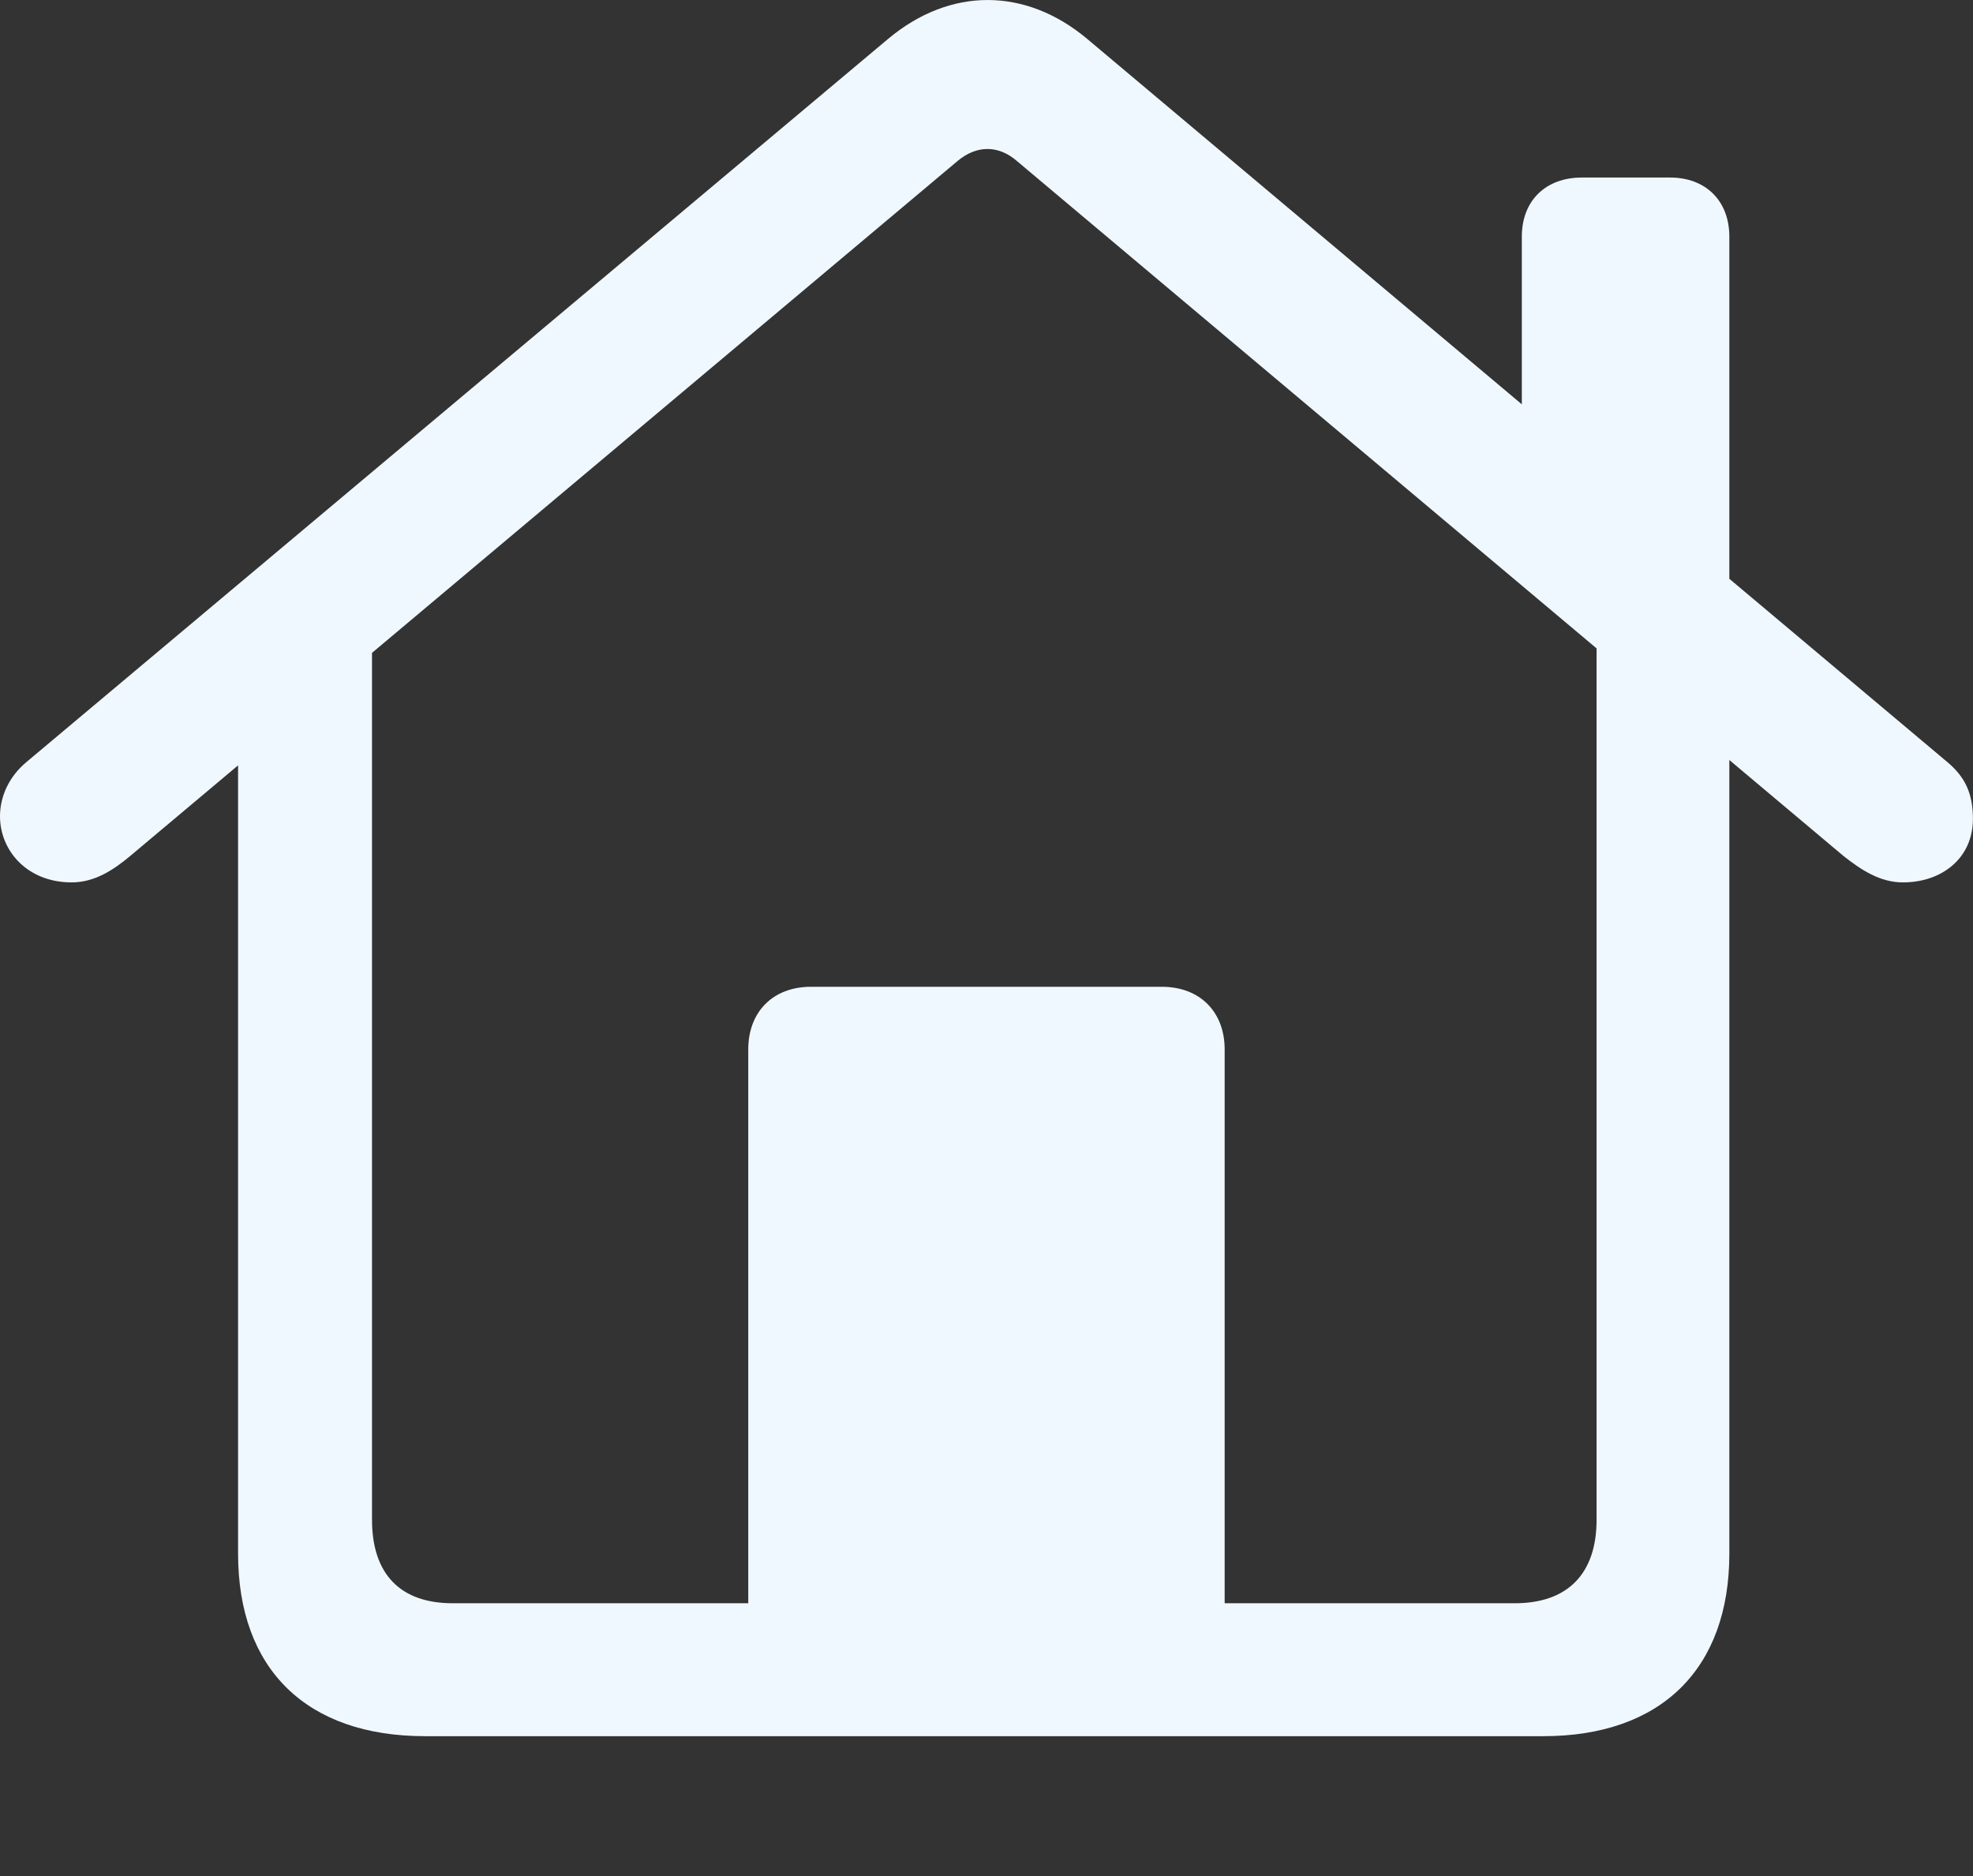 <?xml version="1.0" encoding="UTF-8"?>
<!--Generator: Apple Native CoreSVG 232.5-->
<!DOCTYPE svg
PUBLIC "-//W3C//DTD SVG 1.1//EN"
       "http://www.w3.org/Graphics/SVG/1.1/DTD/svg11.dtd">
<svg version="1.1" xmlns="http://www.w3.org/2000/svg" xmlns:xlink="http://www.w3.org/1999/xlink" width="23.304" height="22.16">
 <rect width="100%" height="100%" fill="#333333" stroke="none"/>
 <g>
  <rect height="22.16" opacity="0" width="23.304" x="0" y="0"/>
  <path d="M8.838 19.504L14.465 19.504L14.465 12.395C14.465 11.949 14.17 11.655 13.724 11.655L9.578 11.655C9.132 11.655 8.838 11.949 8.838 12.395ZM5.02 20.506L18.229 20.506C19.617 20.506 20.426 19.714 20.426 18.35L20.426 7.555L18.858 6.494L18.858 17.95C18.858 18.591 18.513 18.936 17.893 18.936L5.346 18.936C4.728 18.936 4.394 18.591 4.394 17.95L4.394 6.498L2.812 7.555L2.812 18.35C2.812 19.716 3.622 20.506 5.02 20.506ZM-8.88178e-16 9.641C-8.88178e-16 10.043 0.317 10.422 0.847 10.422C1.119 10.422 1.343 10.273 1.539 10.109L11.312 1.9C11.537 1.712 11.793 1.714 12.009 1.9L21.773 10.109C21.981 10.273 22.204 10.422 22.476 10.422C22.936 10.422 23.303 10.136 23.303 9.672C23.303 9.375 23.213 9.178 23 9L12.842 0.46C12.112-0.152 11.222-0.154 10.489 0.46L0.313 9C0.099 9.178-8.88178e-16 9.417-8.88178e-16 9.641ZM17.975 5.239L20.426 7.314L20.426 2.796C20.426 2.369 20.144 2.097 19.727 2.097L18.684 2.097C18.257 2.097 17.975 2.369 17.975 2.796Z" fill="#f0f8ff"/>
 </g>
</svg>
